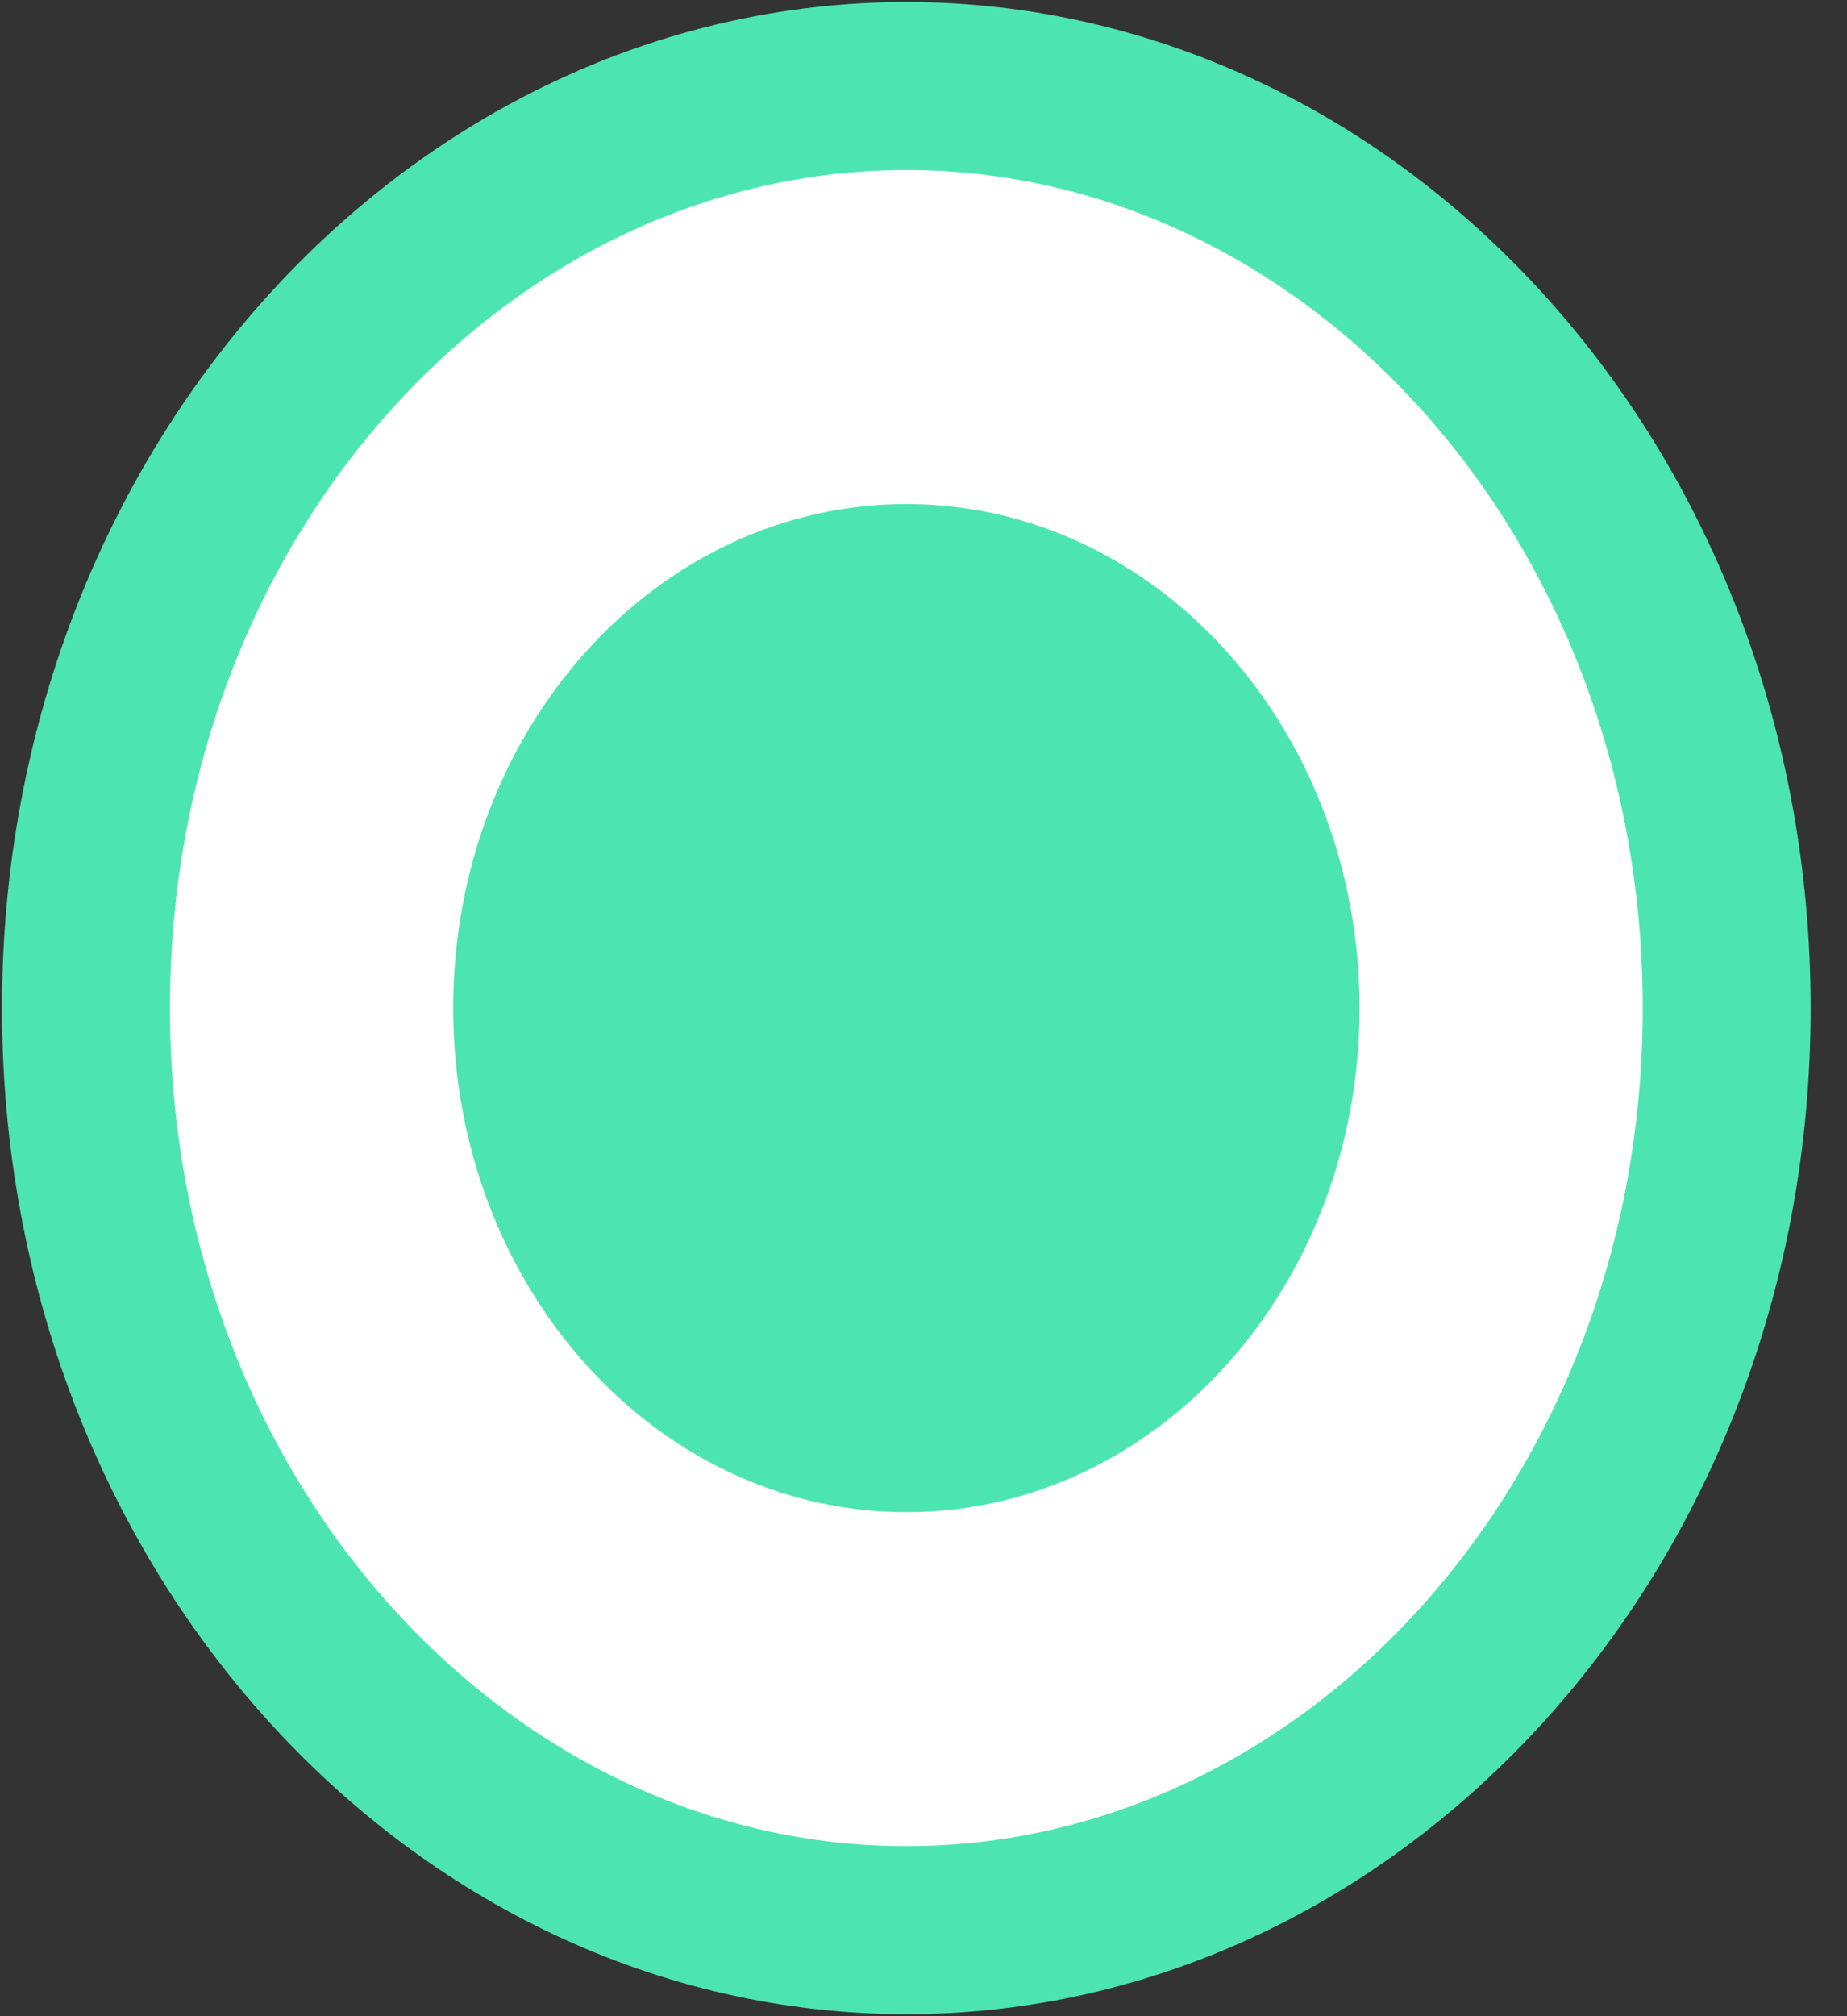 <svg width="22" height="24" viewBox="0 0 22 24" fill="none" xmlns="http://www.w3.org/2000/svg">
<rect x="0" y="0" width="22" height="24" fill="#333333" stroke="none"/>
<path d="M20.567 12C20.567 18.166 16.093 22.976 10.796 22.976C5.498 22.976 1.024 18.166 1.024 12C1.024 5.834 5.498 1.024 10.796 1.024C16.093 1.024 20.567 5.834 20.567 12Z" fill="white" stroke="#4CE5B1" stroke-width="2"/>
<path fill-rule="evenodd" clip-rule="evenodd" d="M10.796 18C13.777 18 16.194 15.314 16.194 12C16.194 8.686 13.777 6 10.796 6C7.815 6 5.398 8.686 5.398 12C5.398 15.314 7.815 18 10.796 18Z" fill="#4CE5B1"/>
</svg>

